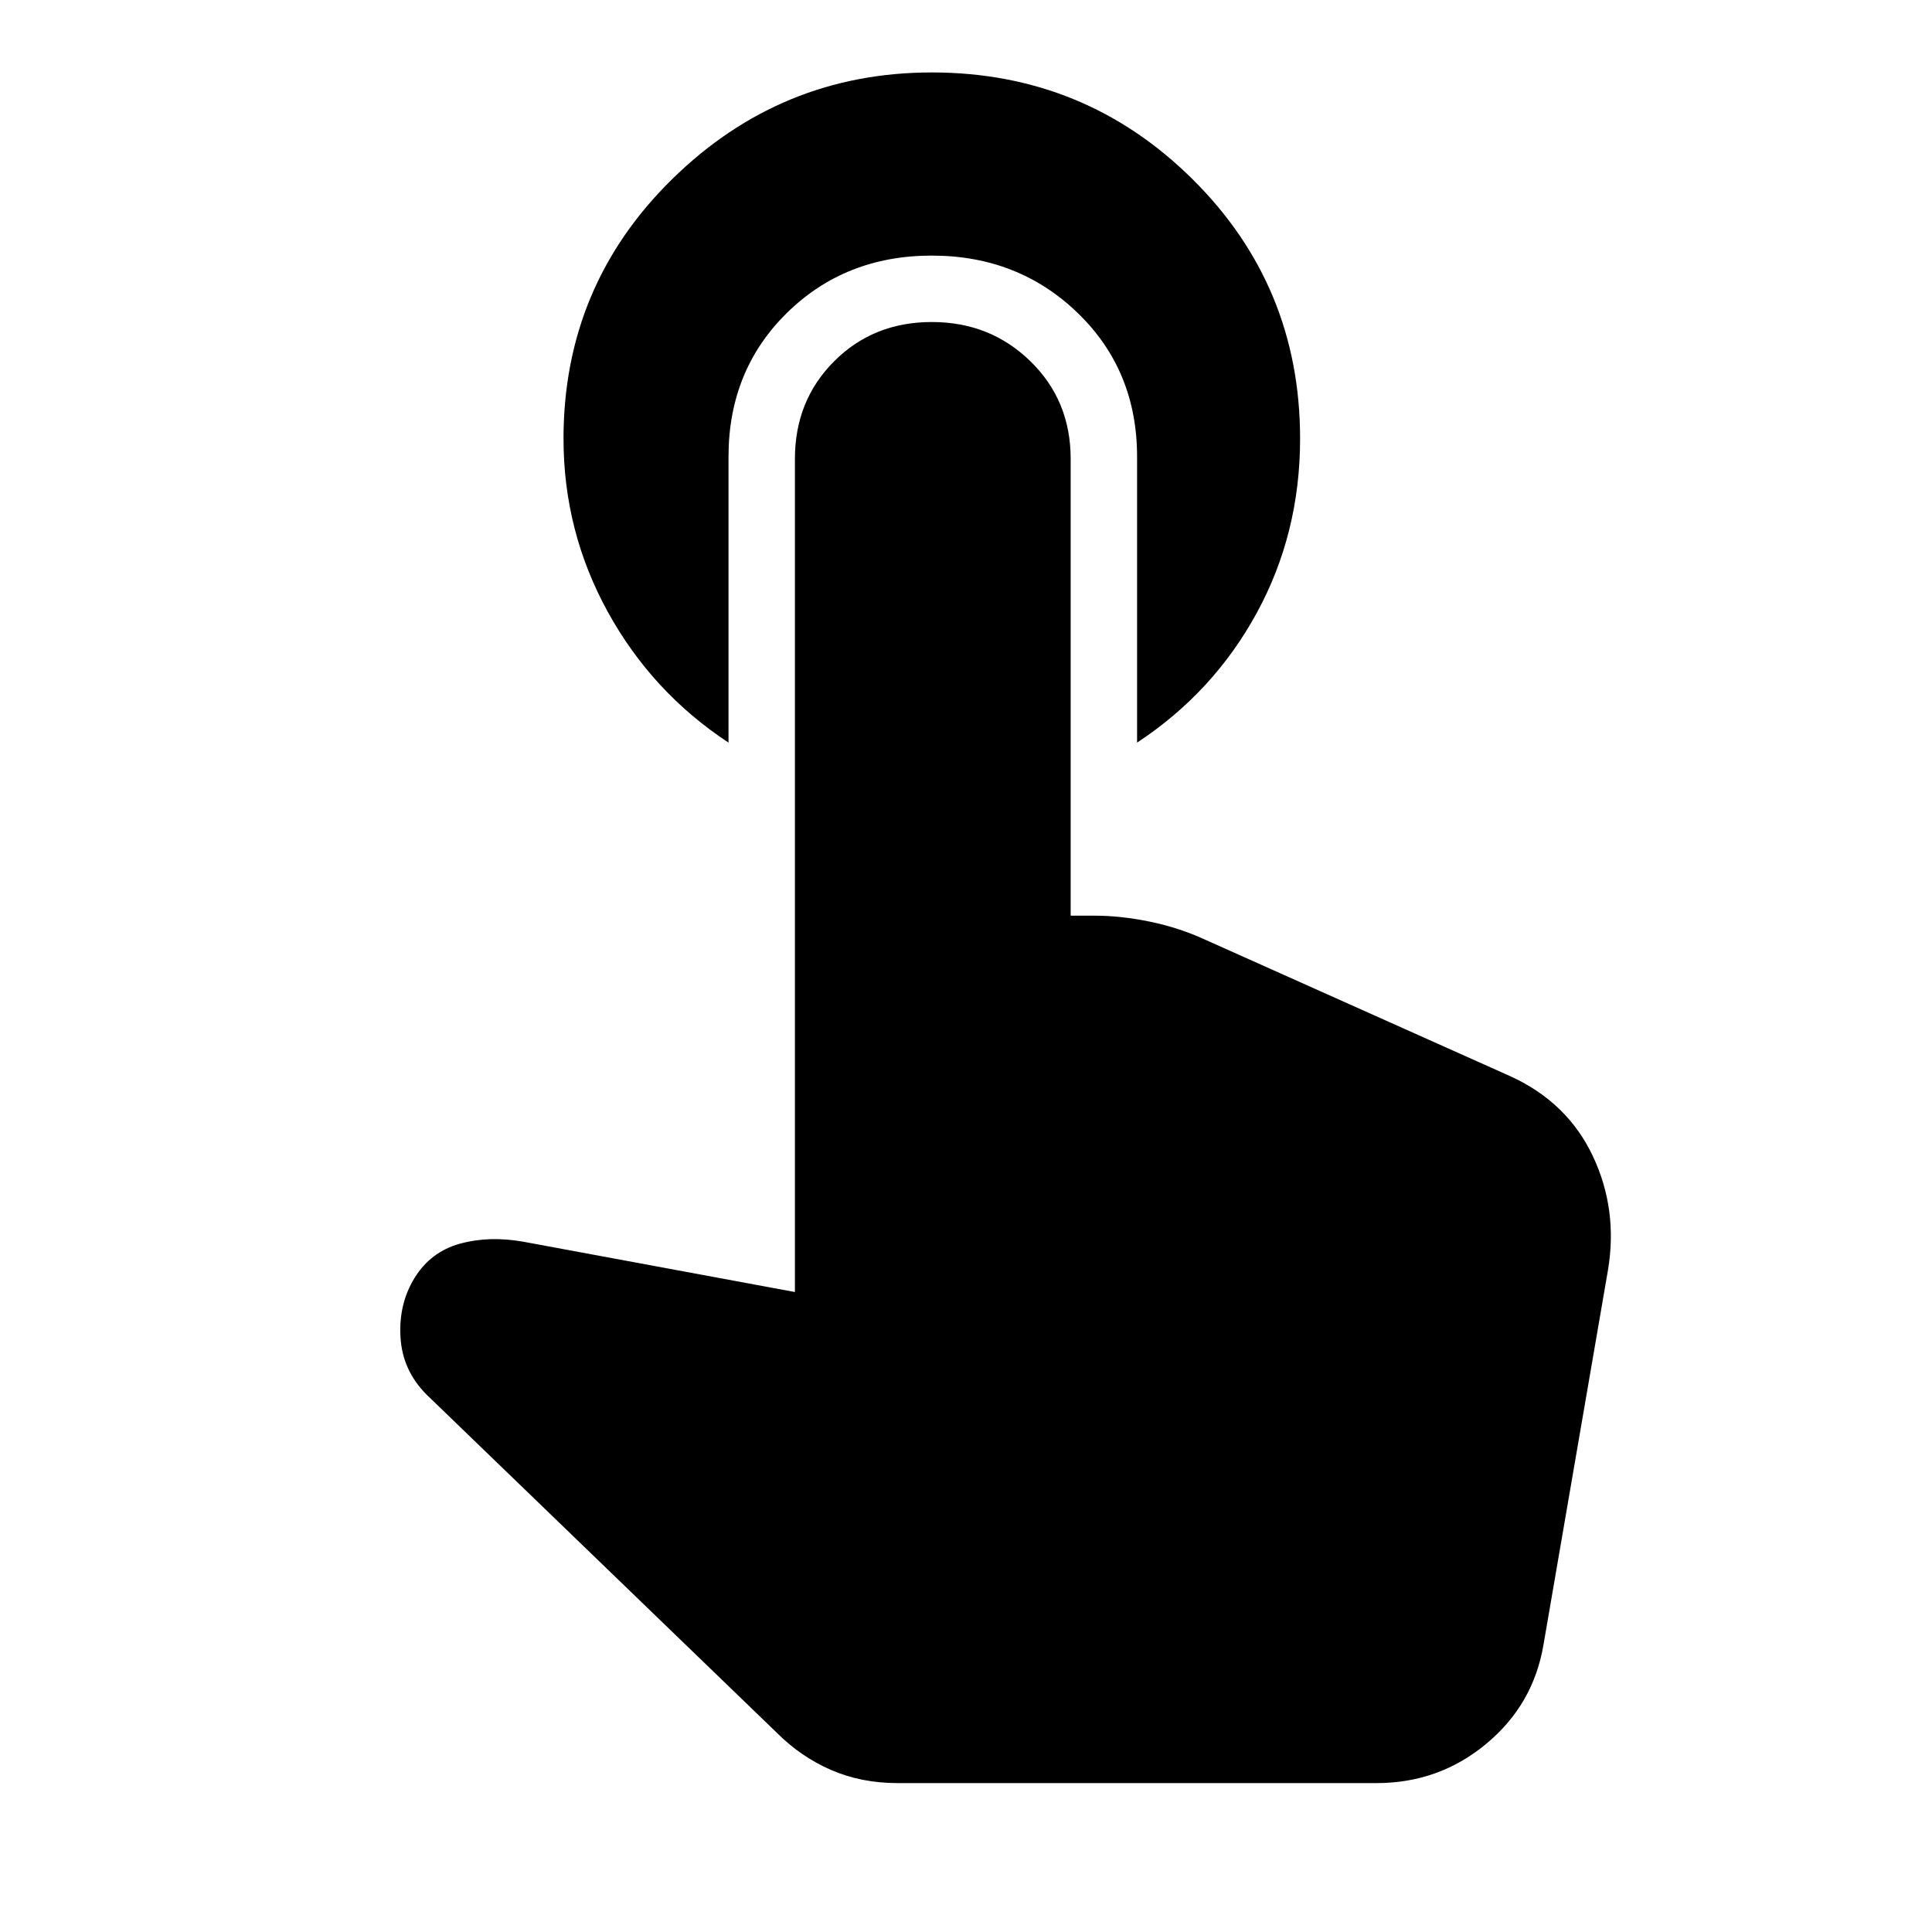 <svg xmlns="http://www.w3.org/2000/svg" height="40" width="40"><path d="M15.083 15.375q-1.583-1.042-2.5-2.708-.916-1.667-.916-3.584 0-3.166 2.25-5.375Q16.167 1.5 19.292 1.5q3.166 0 5.396 2.208 2.229 2.209 2.229 5.375 0 1.959-.896 3.605-.896 1.645-2.479 2.687V9.458q0-1.791-1.23-2.979-1.229-1.187-3.02-1.187-1.792 0-3 1.187-1.209 1.188-1.209 2.979Zm3.5 21.542q-.75 0-1.375-.271t-1.125-.771l-7.25-7q-.5-.5-.541-1.187-.042-.688.291-1.23.334-.541.938-.708.604-.167 1.312-.042l5.625 1.042V9.5q0-1.208.813-2.021.812-.812 2.021-.812 1.208 0 2.041.812.834.813.834 2.021v9.458h.5q.541 0 1.145.125.605.125 1.146.375l6.334 2.834q1.166.541 1.687 1.646.521 1.104.313 2.354l-1.334 7.75q-.208 1.25-1.187 2.062-.979.813-2.271.813Z"/></svg>